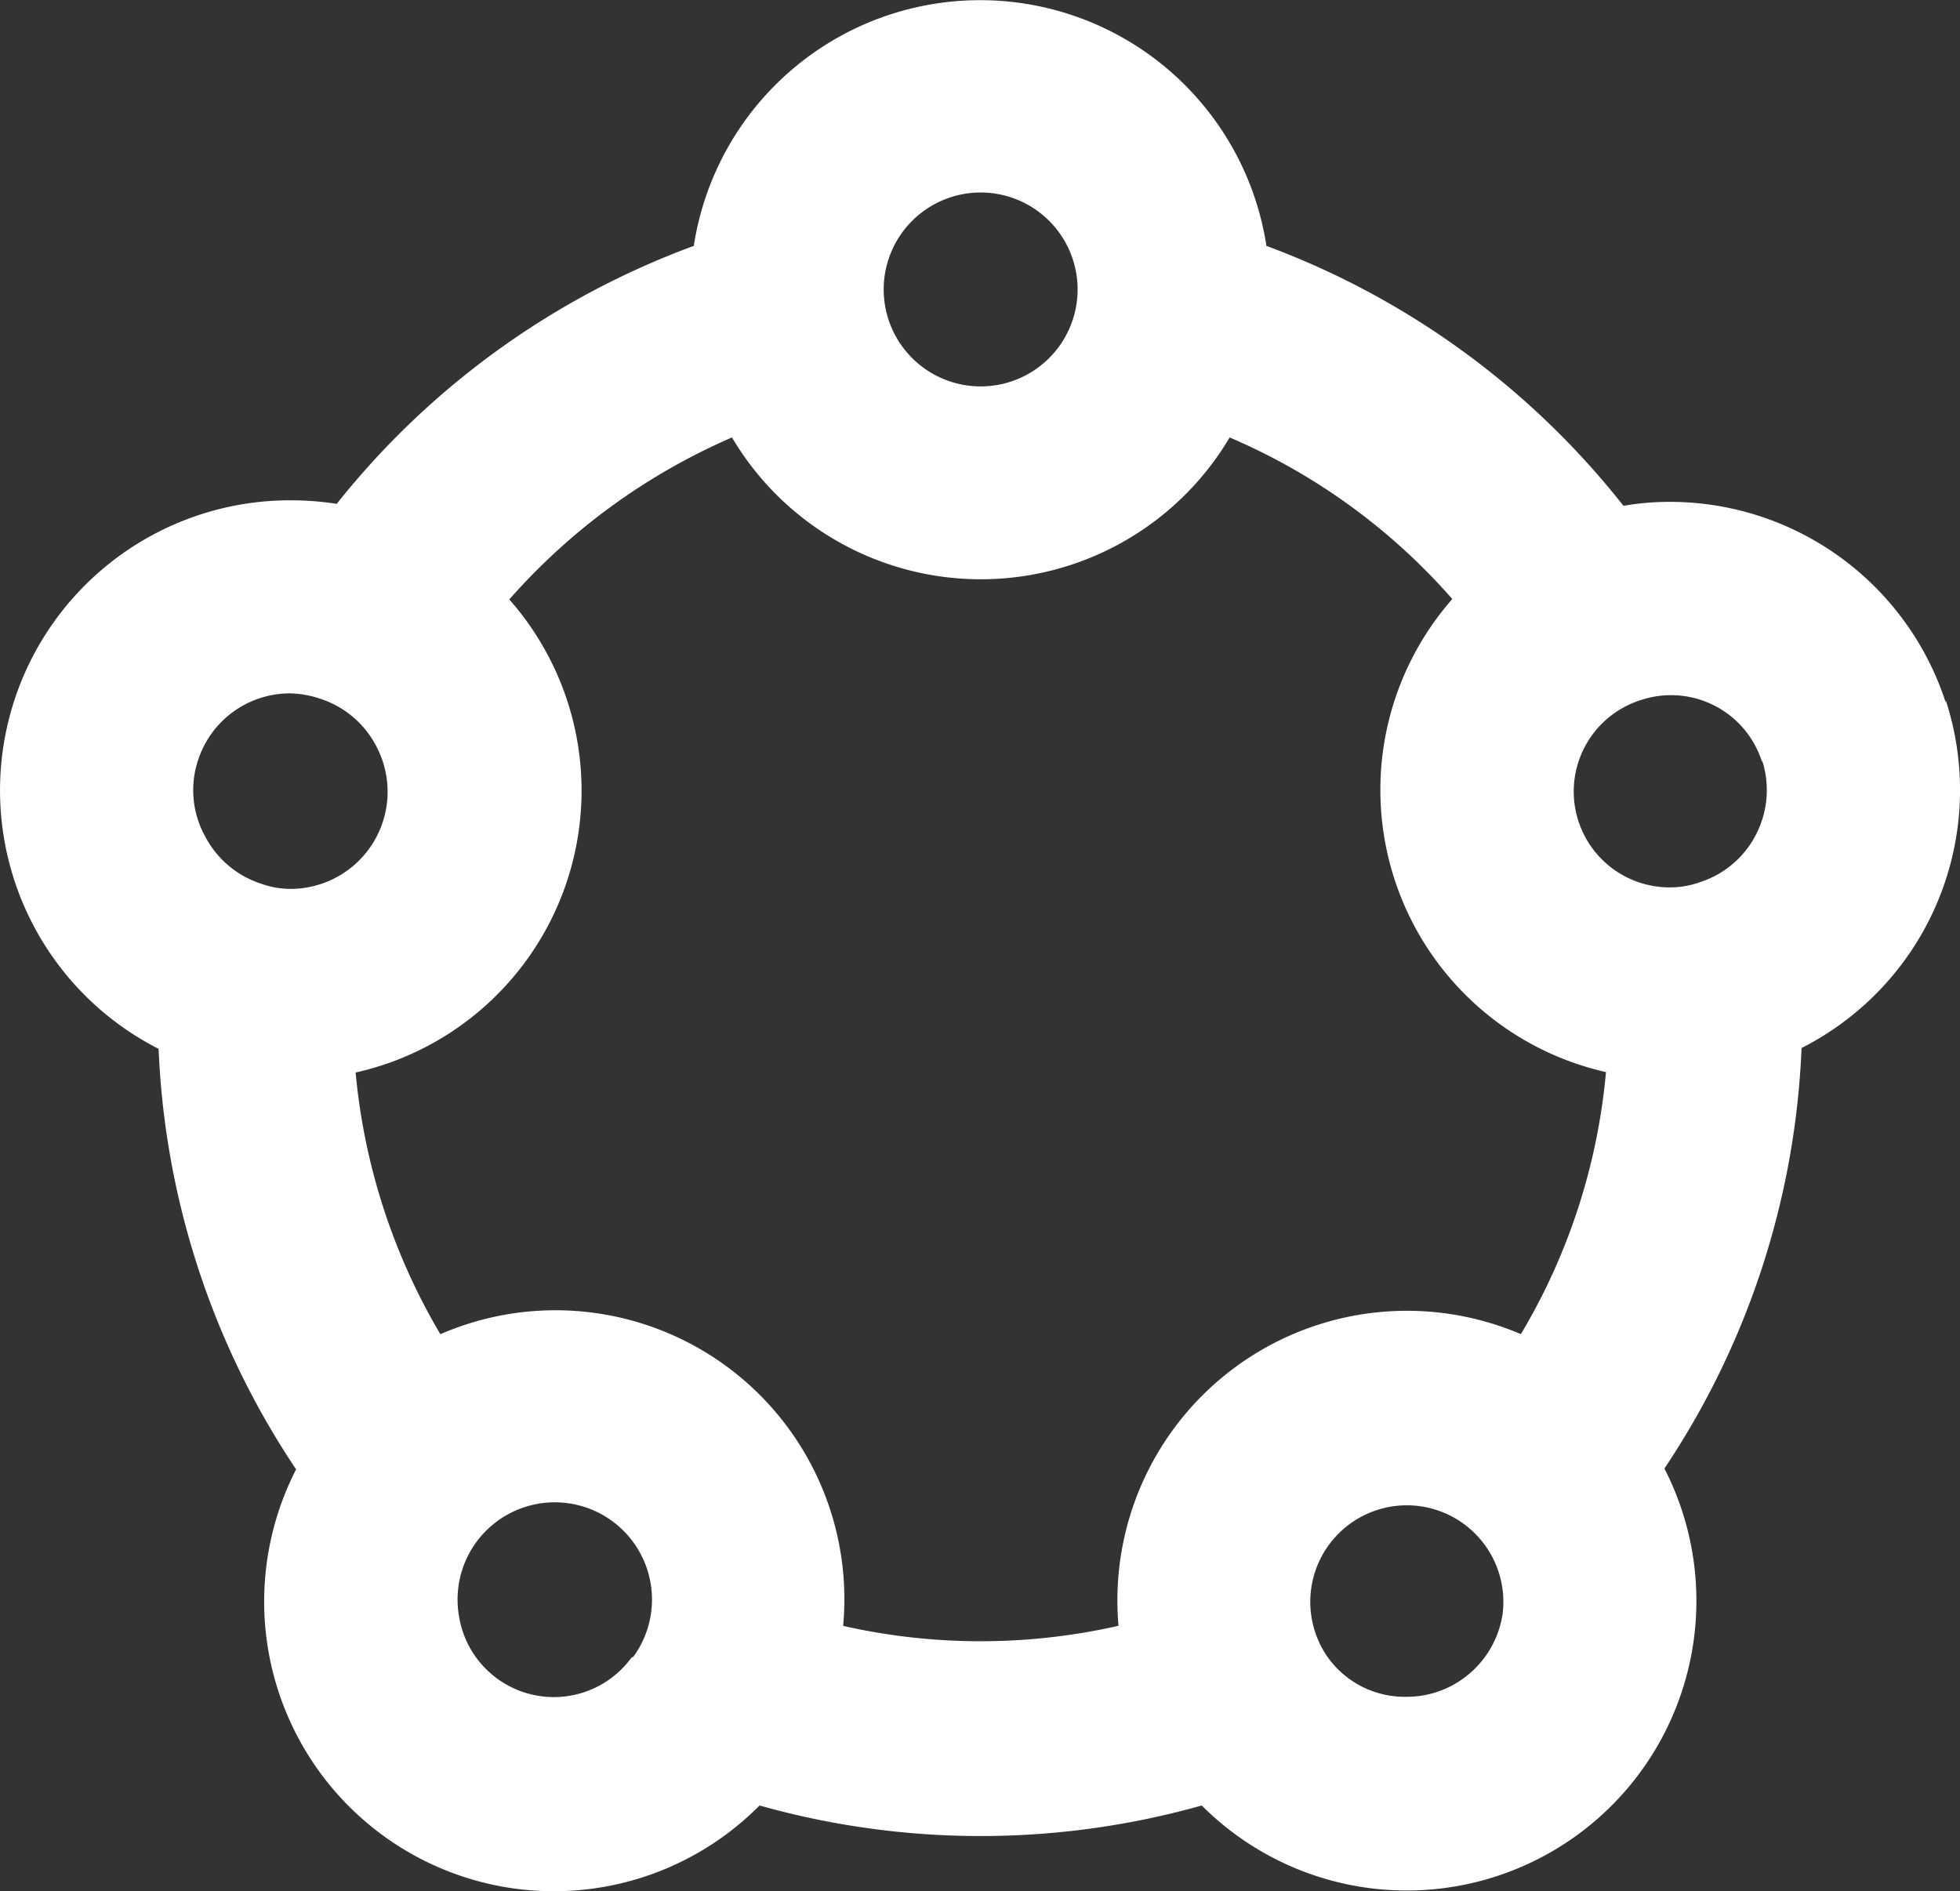<svg xmlns="http://www.w3.org/2000/svg" width="37.703" height="36.382" viewBox="0 0 37.703 36.382">
  <rect x="0" y="0" width="37.703" height="36.382" fill="#333333" stroke="none"/>
  <g id="icon_Community" transform="translate(0.024 -0.015)">
    <path id="Layer_1" data-name="Layer 1" d="M28.877,31.085a1.872,1.872,0,0,1-.758,1.221,1.85,1.85,0,0,1-1.084.349,1.819,1.819,0,0,1-1.516-.758,1.857,1.857,0,1,1,3.358-.811M16.194,31.3A5.557,5.557,0,0,0,8.447,25.68a12.053,12.053,0,0,1-1.63-5.034,5.557,5.557,0,0,0,2.956-9.1,12.129,12.129,0,0,1,4.283-3.116,5.564,5.564,0,0,0,9.574,0,11.917,11.917,0,0,1,4.283,3.108,5.564,5.564,0,0,0,2.956,9.1,11.917,11.917,0,0,1-1.637,5.041,5.57,5.57,0,0,0-7.74,5.61,11.985,11.985,0,0,1-5.307,0m-4.063.614a1.848,1.848,0,0,1-3.32-.819,1.87,1.87,0,1,1,3.358.8M3.785,14.642a1.857,1.857,0,0,1,1.766-1.289,1.918,1.918,0,0,1,.576.1,1.865,1.865,0,0,1,1.107.955,1.869,1.869,0,0,1-1.66,2.706,1.706,1.706,0,0,1-.576-.1,1.865,1.865,0,0,1-1.084-.925,1.835,1.835,0,0,1-.129-1.448M18.84,3.718a1.865,1.865,0,1,1-1.865,1.865A1.865,1.865,0,0,1,18.84,3.718M33.873,14.642a1.865,1.865,0,0,1-.114,1.418,1.842,1.842,0,0,1-1.084.925,1.675,1.675,0,0,1-.576.1,1.844,1.844,0,0,1-.569-3.6,1.835,1.835,0,0,1,2.342,1.19m3.533-1.145A5.579,5.579,0,0,0,32.1,9.669a5.155,5.155,0,0,0-.895.076,15.669,15.669,0,0,0-6.868-5,5.572,5.572,0,0,0-11.015,0A15.692,15.692,0,0,0,6.453,9.707a5.8,5.8,0,0,0-.879-.068A5.579,5.579,0,0,0,3.027,20.191,15.685,15.685,0,0,0,5.672,28.28a5.572,5.572,0,0,0,8.915,6.466,15.685,15.685,0,0,0,8.506,0,5.572,5.572,0,0,0,8.9-6.482,15.685,15.685,0,0,0,2.638-8.089,5.564,5.564,0,0,0,2.775-6.686" transform="translate(0 0)" fill="#fff"/>
  </g>
</svg>
